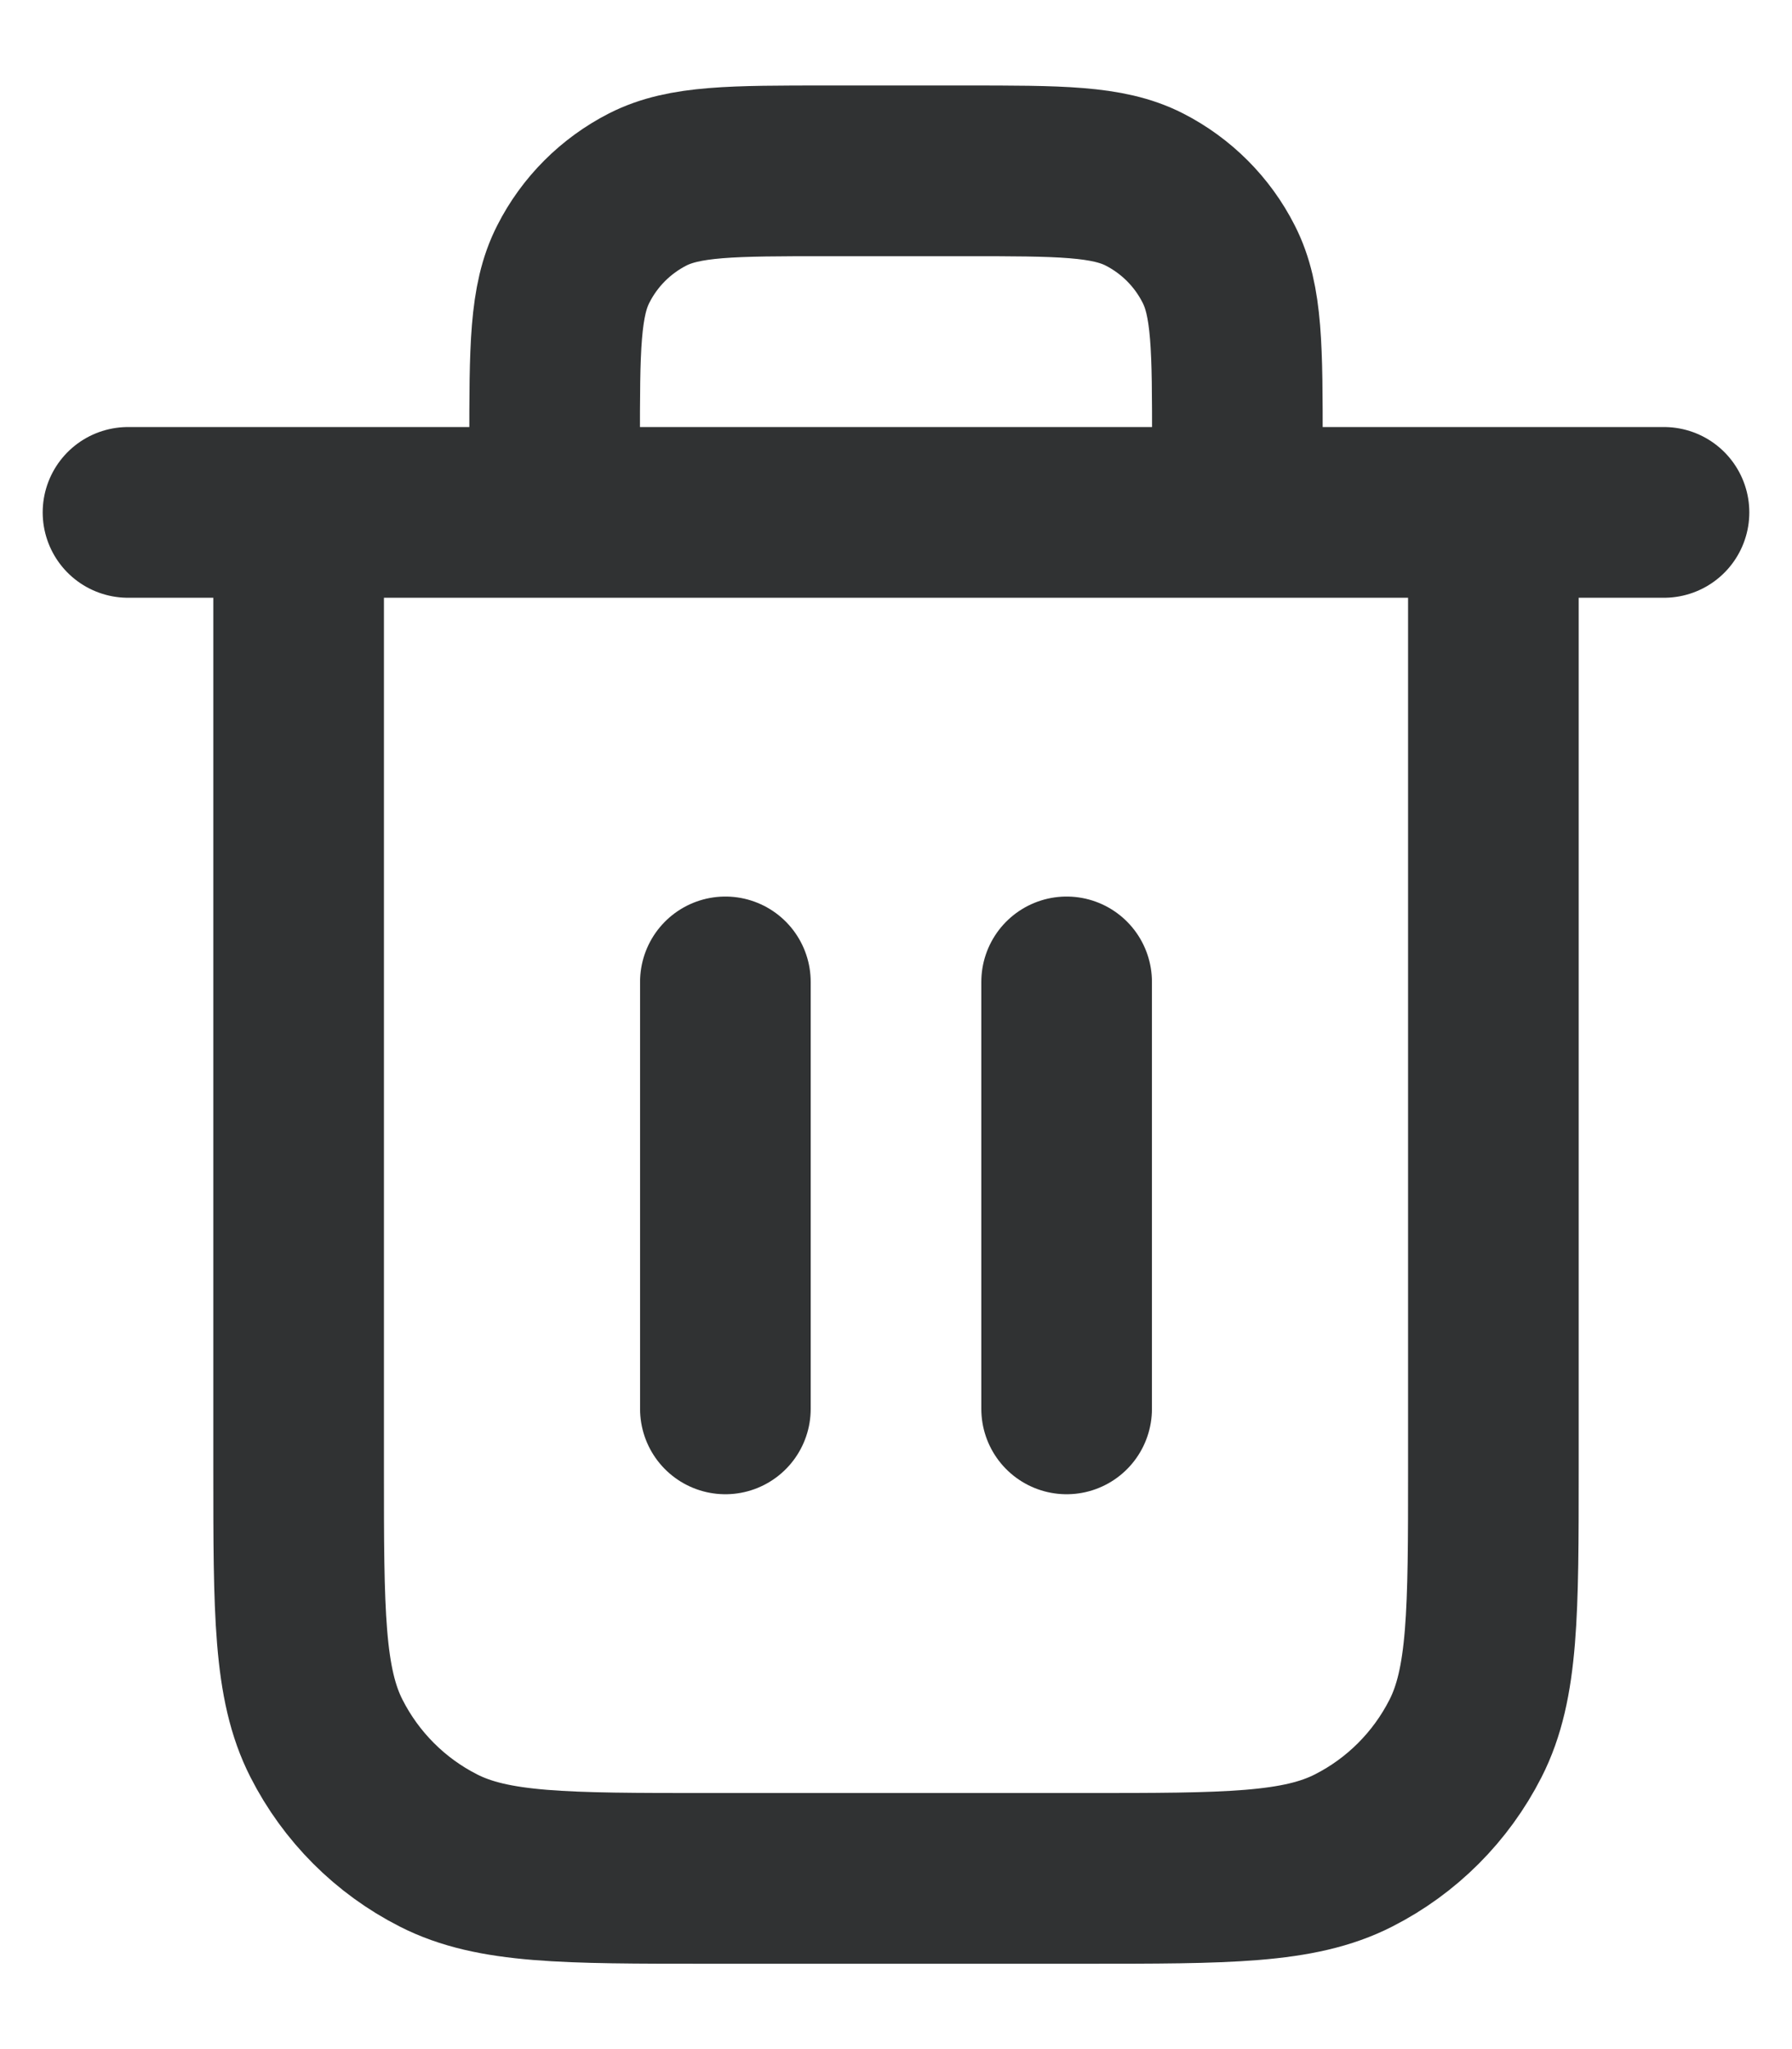 <svg width="14" height="16" viewBox="0 0 14 16" fill="none" xmlns="http://www.w3.org/2000/svg">
<path d="M9.667 4.001V3.467C9.667 2.721 9.667 2.347 9.521 2.062C9.394 1.811 9.19 1.607 8.939 1.479C8.653 1.334 8.28 1.334 7.533 1.334H6.467C5.72 1.334 5.347 1.334 5.061 1.479C4.81 1.607 4.606 1.811 4.479 2.062C4.333 2.347 4.333 2.721 4.333 3.467V4.001M5.667 7.667V11.001M8.333 7.667V11.001M1 4.001H13M11.667 4.001V11.467C11.667 12.587 11.667 13.148 11.449 13.575C11.257 13.952 10.951 14.258 10.575 14.449C10.147 14.667 9.587 14.667 8.467 14.667H5.533C4.413 14.667 3.853 14.667 3.425 14.449C3.049 14.258 2.743 13.952 2.551 13.575C2.333 13.148 2.333 12.587 2.333 11.467V4.001" stroke="#303233" stroke-width="1.333" stroke-linecap="round" stroke-linejoin="round"/>
</svg>

